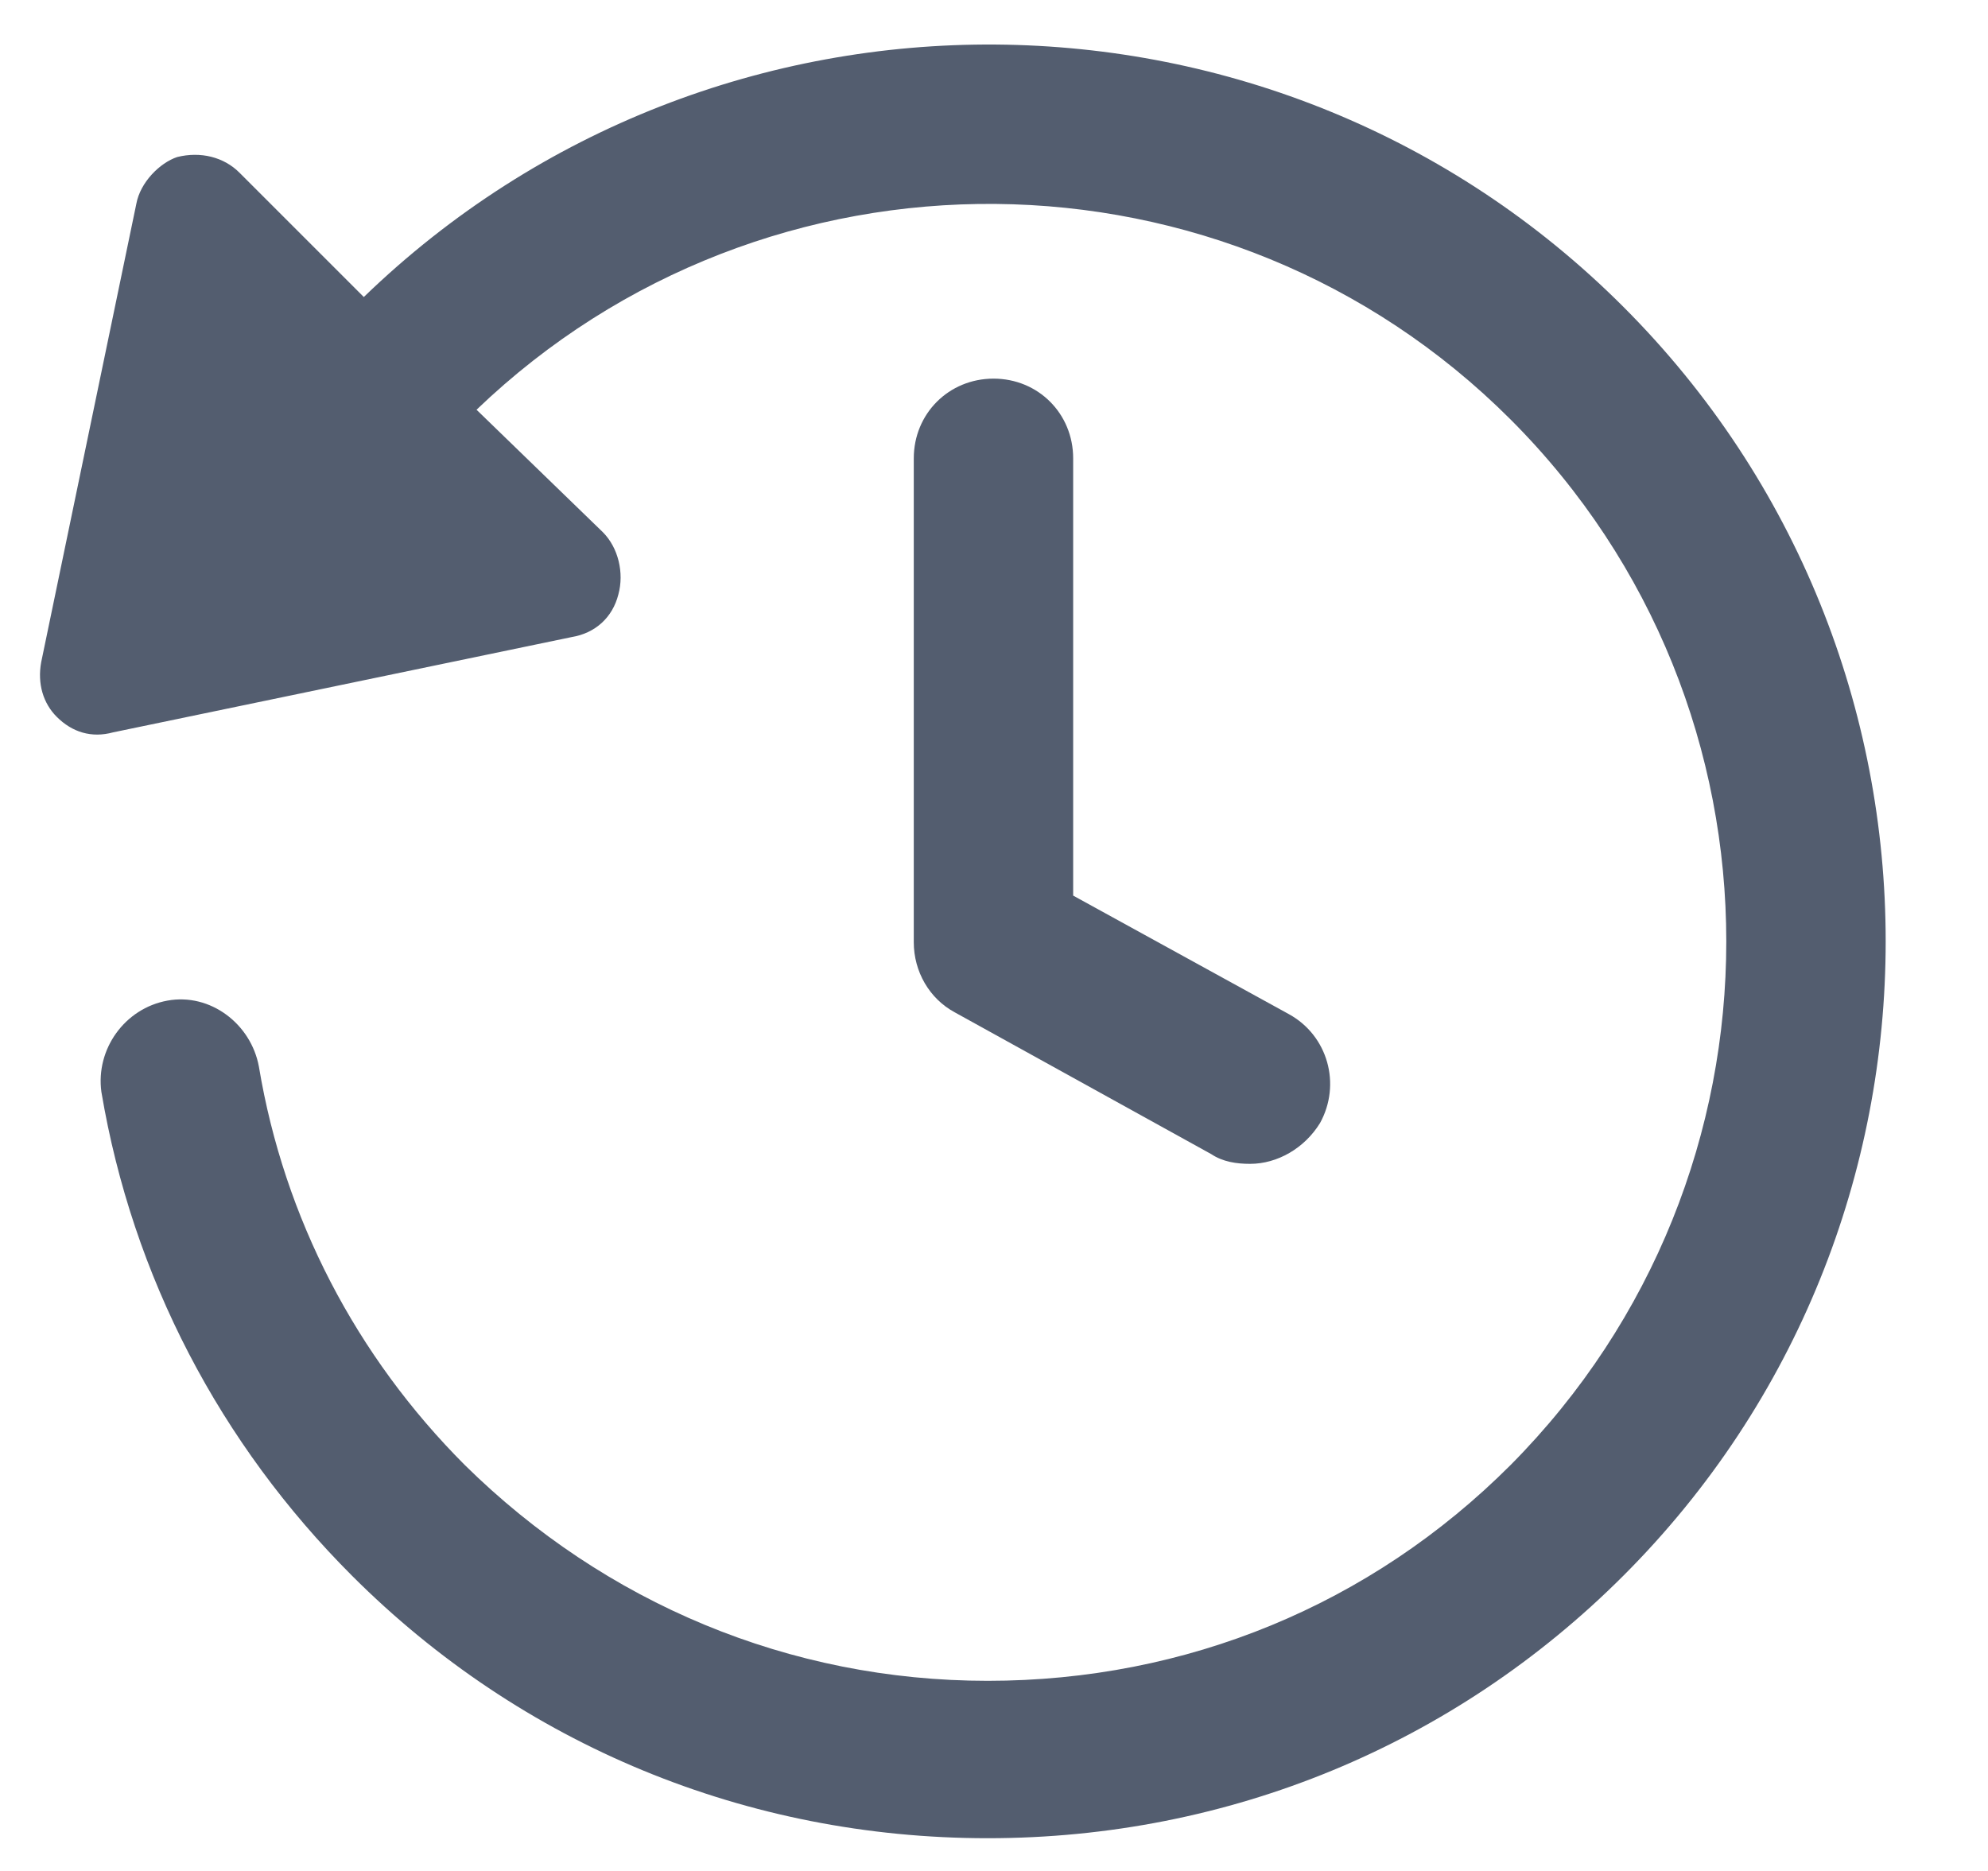 <svg width="17" height="16" viewBox="0 0 17 16" fill="none" xmlns="http://www.w3.org/2000/svg">
<path d="M13.881 2.623C10.923 -0.336 6.119 -0.369 3.111 2.54L2.047 1.476C1.914 1.343 1.715 1.293 1.515 1.343C1.366 1.393 1.2 1.559 1.166 1.742L0.352 5.664C0.319 5.847 0.369 6.014 0.485 6.13C0.618 6.263 0.784 6.313 0.967 6.263L4.889 5.448C5.089 5.415 5.238 5.282 5.288 5.083C5.338 4.9 5.288 4.684 5.155 4.551L4.075 3.504C6.552 1.127 10.491 1.16 12.917 3.587C15.377 6.047 15.377 10.052 12.917 12.529C11.721 13.726 10.142 14.374 8.446 14.374C6.751 14.374 5.172 13.709 3.975 12.529C3.045 11.598 2.43 10.418 2.214 9.122C2.147 8.756 1.798 8.49 1.432 8.557C1.067 8.623 0.817 8.972 0.867 9.338C1.133 10.917 1.881 12.346 3.011 13.476C4.457 14.922 6.385 15.72 8.446 15.72C10.507 15.72 12.435 14.922 13.881 13.476C16.873 10.485 16.873 5.615 13.881 2.623L13.881 2.623Z" fill="#535D6F"/>
<path d="M8.496 3.238C8.114 3.238 7.814 3.537 7.814 3.92V8.058C7.814 8.308 7.947 8.54 8.164 8.657L10.358 9.87C10.457 9.936 10.574 9.953 10.69 9.953C10.923 9.953 11.155 9.82 11.288 9.604C11.471 9.272 11.355 8.856 11.022 8.673L9.177 7.659V3.92C9.177 3.537 8.878 3.238 8.496 3.238L8.496 3.238Z" fill="#535D6F"/>
</svg>

